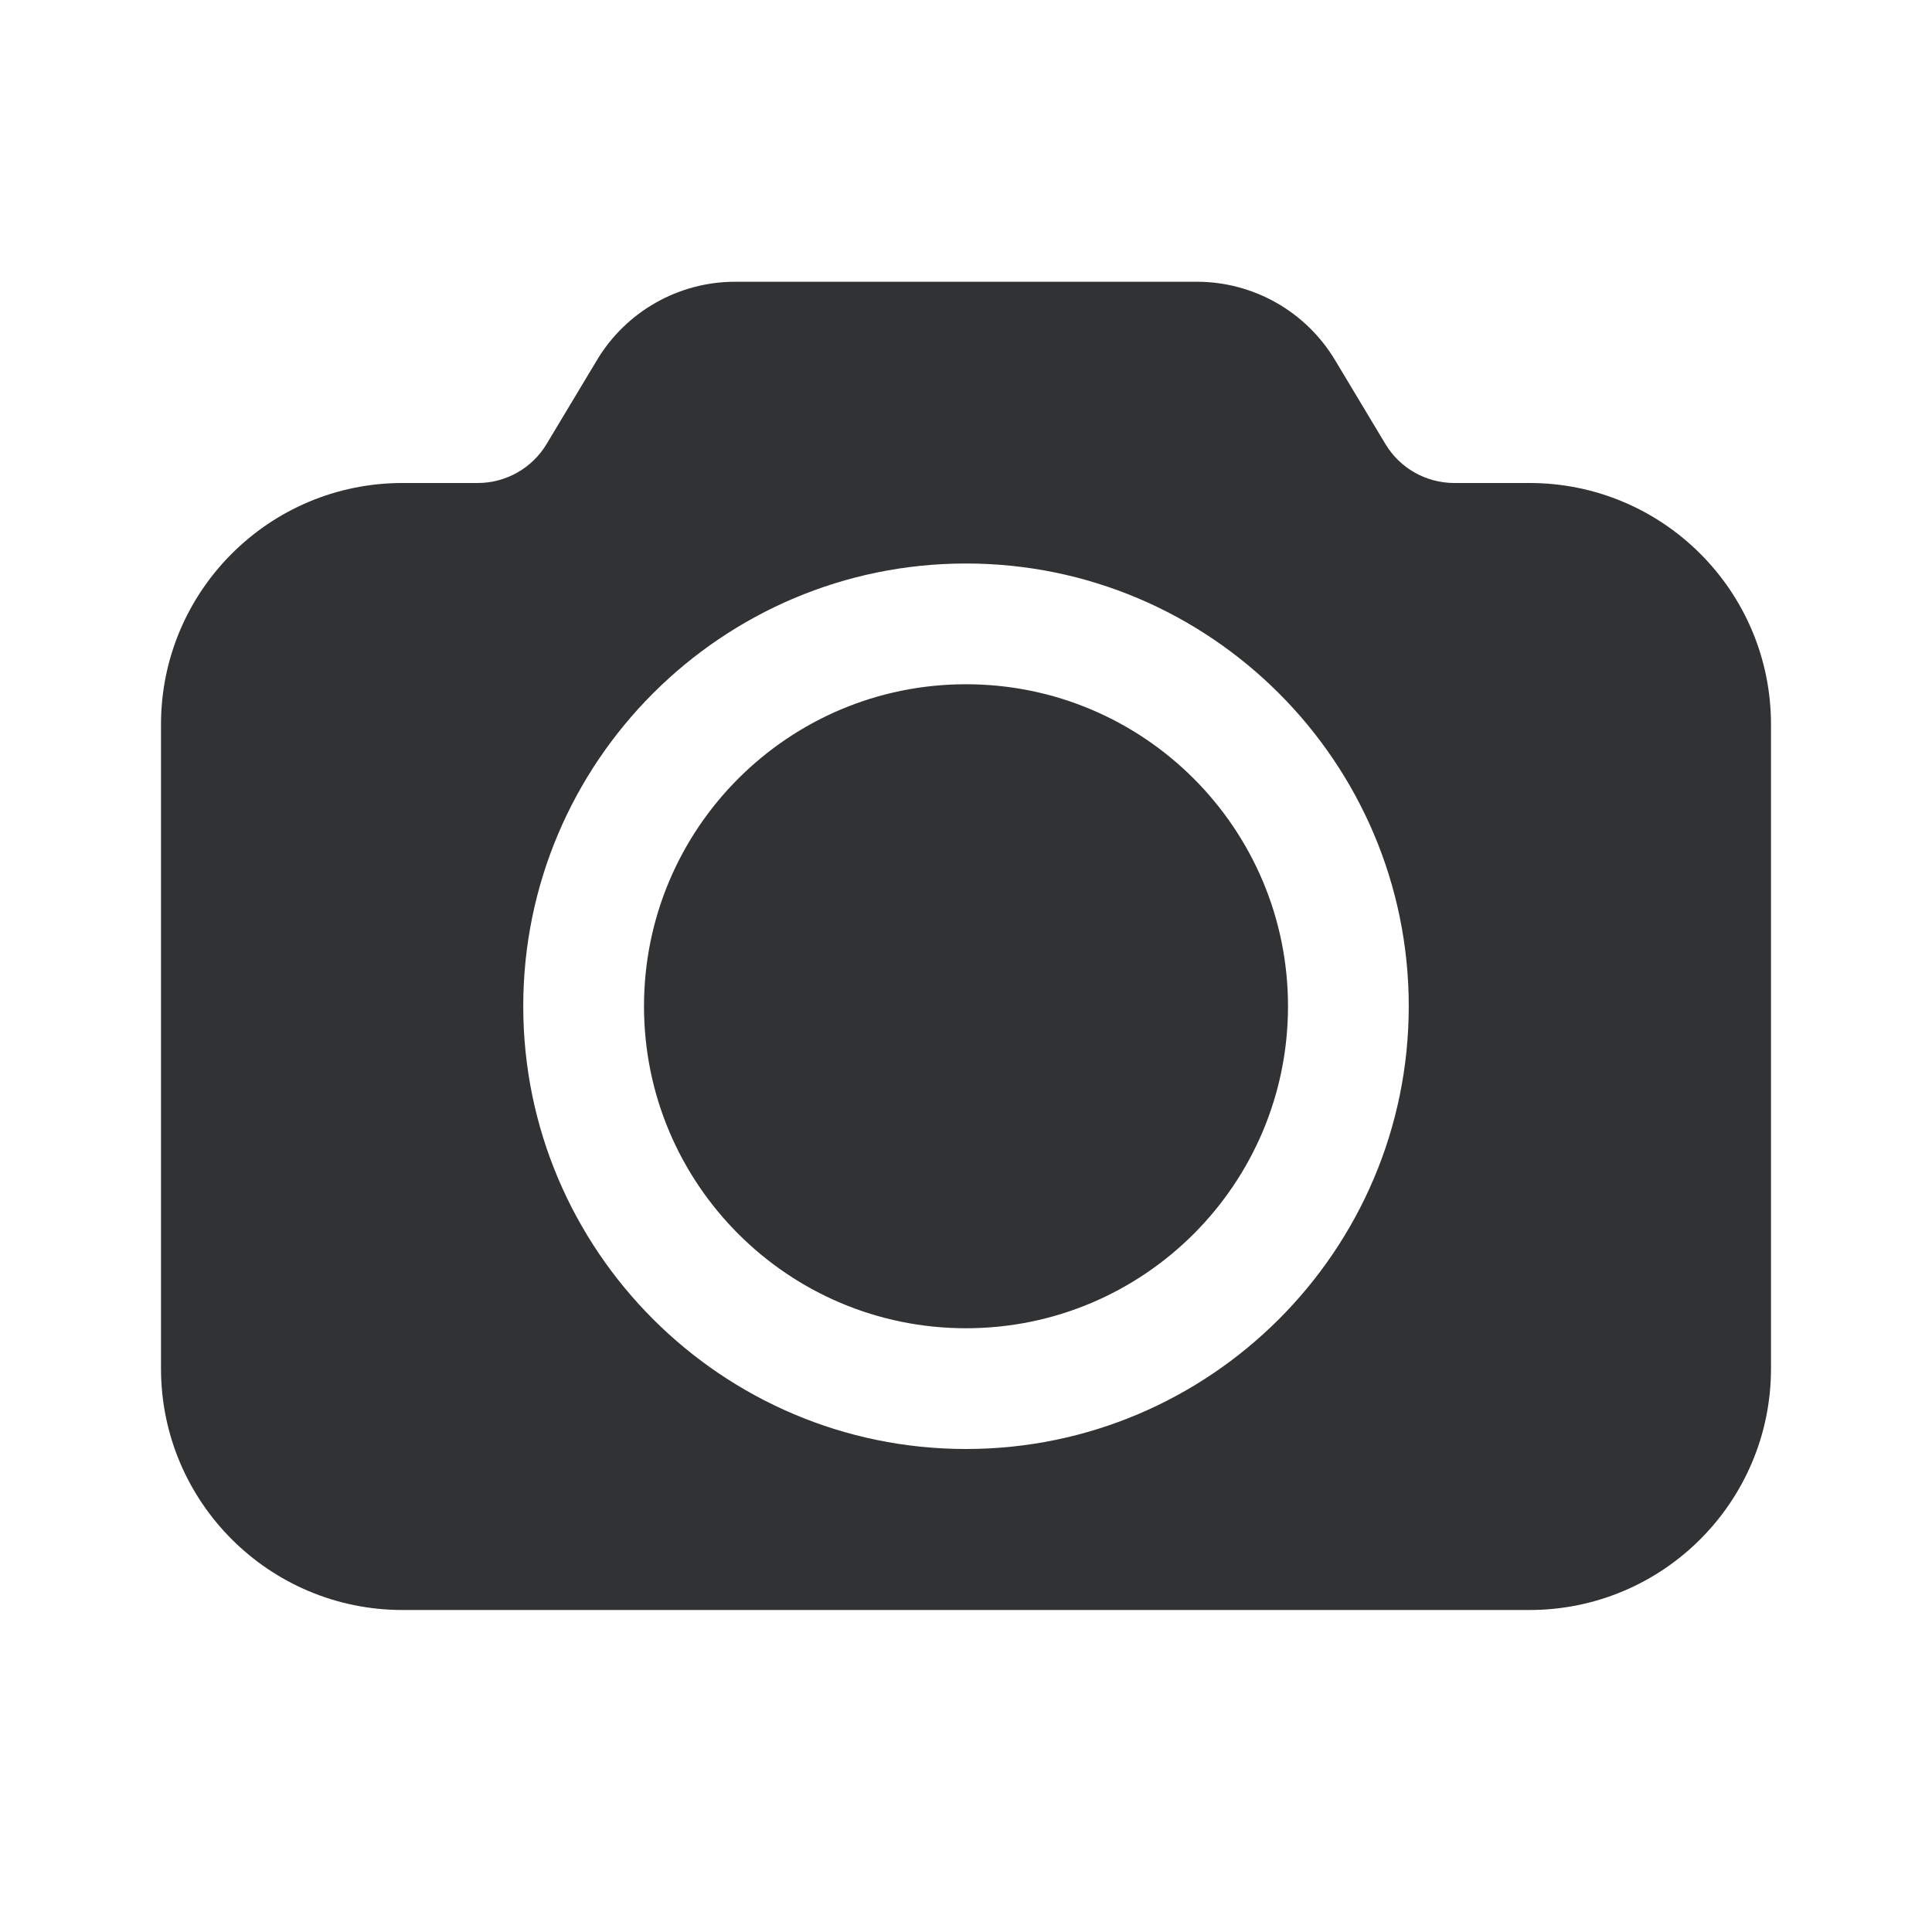 <svg width="24" height="24" viewBox="0 0 24 24" fill="none" xmlns="http://www.w3.org/2000/svg">
<path fill-rule="evenodd" clip-rule="evenodd" d="M16.583 4.471C16.221 3.869 15.57 3.5 14.868 3.5H9.132C8.43 3.5 7.779 3.869 7.417 4.471L6.791 5.514C6.611 5.816 6.285 6 5.934 6H5C3.343 6 2 7.343 2 9V17C2 18.657 3.343 20 5 20H19C20.657 20 22 18.657 22 17V9C22 7.343 20.657 6 19 6H18.066C17.715 6 17.389 5.816 17.209 5.514L16.583 4.471ZM12 18C8.967 18 6.5 15.532 6.5 12.5C6.5 9.467 8.967 7 12 7C15.033 7 17.5 9.467 17.5 12.5C17.5 15.532 15.033 18 12 18ZM8 12.5C8 10.291 9.791 8.5 12 8.5C14.209 8.5 16 10.291 16 12.5C16 14.709 14.209 16.5 12 16.5C9.791 16.5 8 14.709 8 12.5Z" fill="#313234"/>
</svg>
